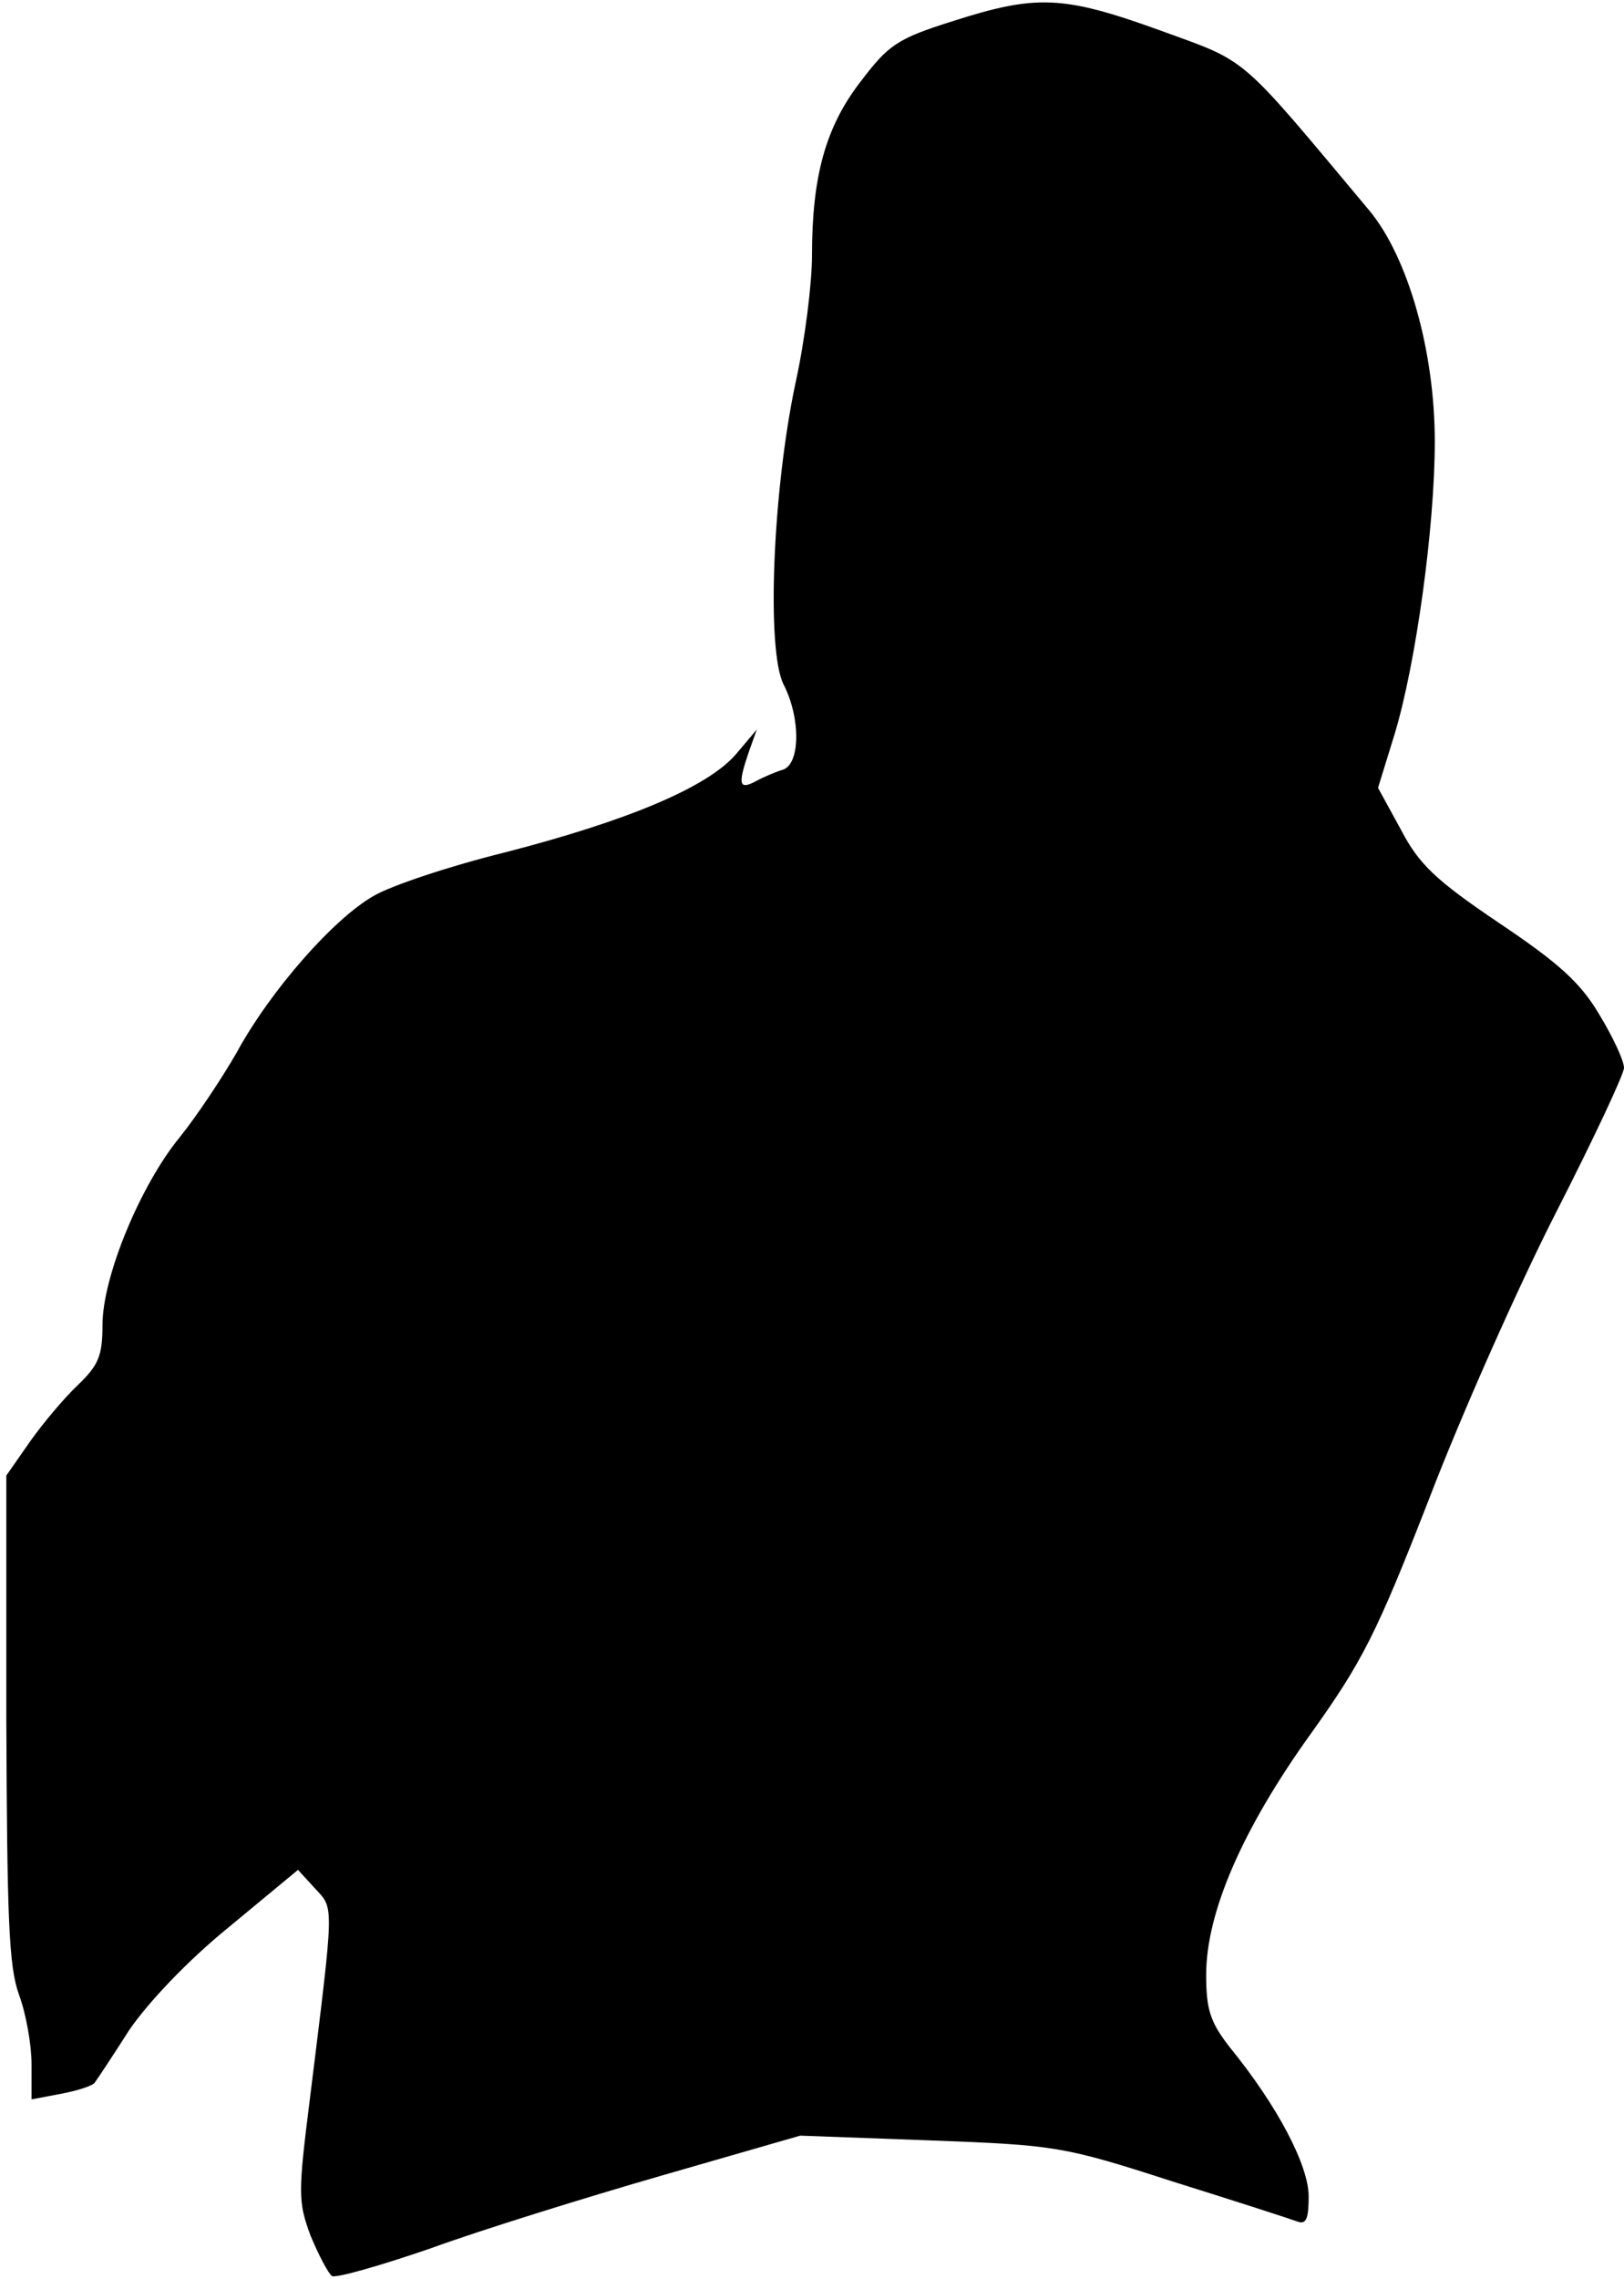 <?xml version="1.0" standalone="no"?>
<!DOCTYPE svg PUBLIC "-//W3C//DTD SVG 20010904//EN"
 "http://www.w3.org/TR/2001/REC-SVG-20010904/DTD/svg10.dtd">
<svg version="1.0" xmlns="http://www.w3.org/2000/svg"
 width="206pt" height="289pt" viewBox="0 0 206 289"
 preserveAspectRatio="xMidYMid meet">
<g transform="translate(0,289) scale(0.1,-0.1)"
fill="#000000" stroke="none">
<path fill="#000000" stroke="none" d="M1208 2863 c-70 -22 -81 -30 -116 -76
-45 -58 -62 -121 -62 -221 0 -35 -9 -108 -21 -162 -29 -137 -37 -339 -15 -382
22 -43 21 -101 -1 -108 -10 -3 -26 -10 -35 -15 -21 -11 -22 -3 -8 38 l10 28
-27 -32 c-37 -42 -138 -84 -293 -124 -69 -17 -144 -42 -166 -55 -51 -29 -131
-120 -174 -199 -19 -33 -51 -81 -72 -107 -50 -61 -98 -177 -98 -238 0 -39 -5
-51 -31 -76 -17 -16 -44 -48 -61 -72 l-30 -43 0 -307 c1 -253 3 -315 16 -351
9 -24 16 -64 16 -88 l0 -45 37 7 c21 4 40 10 43 14 3 4 23 34 44 67 24 35 74
88 127 131 l87 72 22 -24 c24 -26 24 -16 -7 -267 -15 -119 -15 -130 1 -173 10
-24 22 -47 27 -51 5 -3 61 13 125 35 63 23 195 64 292 92 l177 51 164 -6 c159
-6 169 -7 308 -52 80 -25 151 -48 159 -51 11 -4 14 4 14 32 0 39 -39 114 -100
189 -25 32 -30 48 -30 92 0 79 46 185 133 306 65 91 83 126 150 298 41 107
114 271 161 363 47 92 86 175 86 183 0 9 -14 39 -31 67 -24 41 -52 66 -128
117 -80 54 -101 74 -124 118 l-29 53 21 68 c27 89 51 263 51 371 0 115 -34
234 -83 293 -169 202 -152 187 -267 229 -122 44 -156 45 -262 11z"/>
</g>
</svg>
